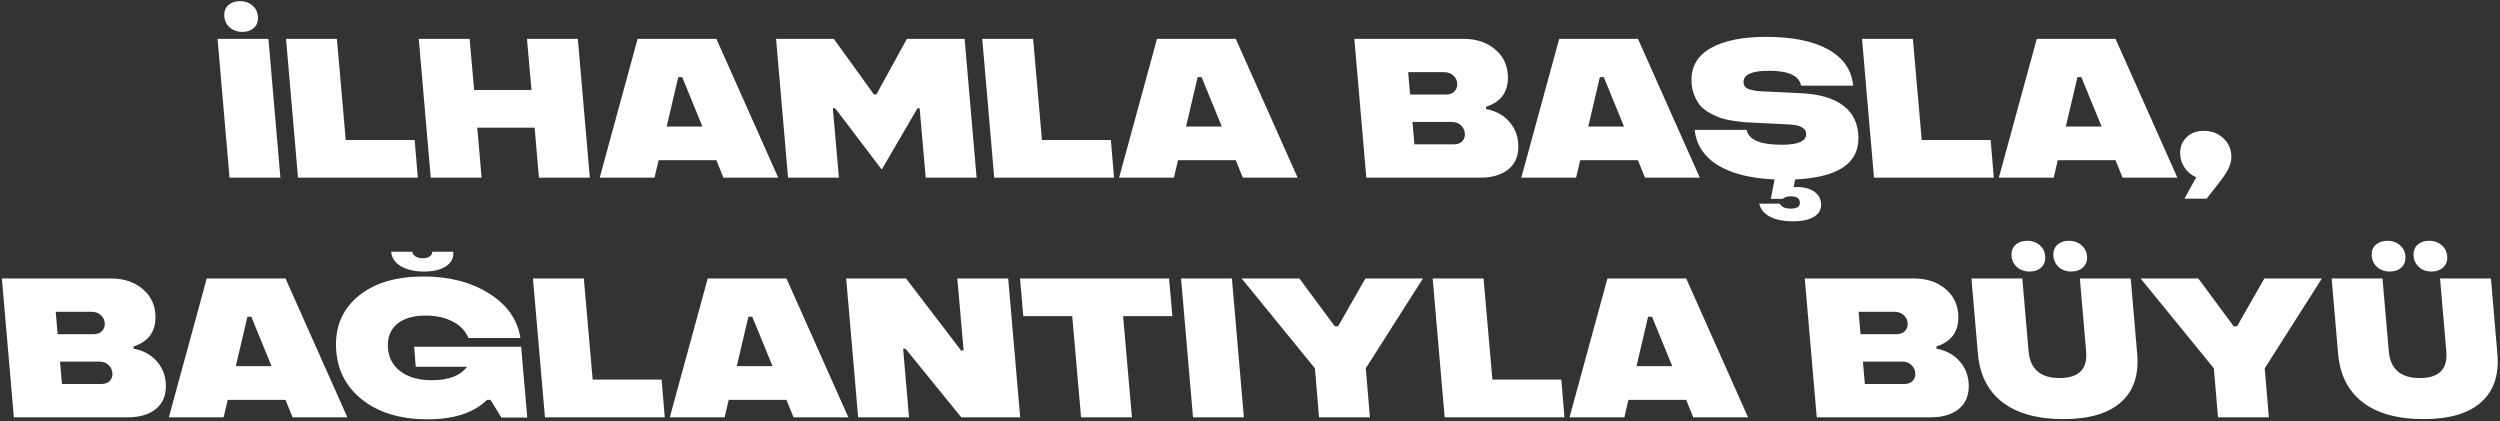 <svg width="611" height="103" viewBox="0 0 611 102" fill="none" xmlns="http://www.w3.org/2000/svg" preserveAspectRatio="none">
  <rect x="0" y="0" width="611" height="102" fill="#333333" stroke="none"/>
  <path d="M59.267 7.72C57.987 7.72 56.915 7.336 56.051 6.568C55.219 5.768 54.803 4.776 54.803 3.592C54.803 2.6 55.155 1.8 55.859 1.192C56.563 0.584 57.491 0.28 58.643 0.28C59.923 0.28 60.979 0.664 61.811 1.432C62.643 2.2 63.059 3.176 63.059 4.36C63.059 5.352 62.707 6.168 62.003 6.808C61.299 7.416 60.387 7.72 59.267 7.72ZM65.603 9.4L68.531 43H56.099L53.171 9.4H65.603ZM84.497 33.88H101.345L102.113 43H72.833L69.905 9.4H82.337L84.497 33.88ZM105.271 43L102.343 9.4H114.775L115.879 21.784H129.895L128.791 9.4H141.223L144.151 43H131.719L130.663 30.904H116.647L117.703 43H105.271ZM176.809 43L175.081 38.776H160.969L159.961 43H146.569L155.833 9.4H175.081L190.201 43H176.809ZM162.937 30.616H171.673L166.729 18.664H165.769L162.937 30.616ZM226.247 43L224.759 26.2H224.231L215.495 41.032L204.119 26.2H203.543L205.031 43H192.599L189.671 9.4H203.783L213.575 22.84H214.199L221.639 9.4H235.751L238.679 43H226.247ZM254.653 33.88H271.501L272.269 43H242.989L240.061 9.4H252.493L254.653 33.88ZM303.747 43L302.019 38.776H287.907L286.899 43H273.507L282.771 9.4H302.019L317.139 43H303.747ZM289.875 30.616H298.611L293.667 18.664H292.707L289.875 30.616ZM363.207 26.392C365.607 26.84 367.511 27.88 368.919 29.512C370.359 31.144 371.079 33.128 371.079 35.464C371.079 37.864 370.247 39.72 368.583 41.032C366.919 42.344 364.647 43 361.767 43H333.927L330.999 9.4H357.639C360.871 9.4 363.495 10.28 365.511 12.04C367.527 13.768 368.535 16.024 368.535 18.808C368.535 22.36 366.743 24.712 363.159 25.864L363.207 26.392ZM344.151 17.464L344.631 22.888H353.367C354.263 22.888 354.951 22.648 355.431 22.168C355.911 21.688 356.151 21.096 356.151 20.392C356.151 19.56 355.847 18.872 355.239 18.328C354.663 17.752 353.879 17.464 352.887 17.464H344.151ZM355.239 34.936C356.167 34.936 356.855 34.712 357.303 34.264C357.783 33.784 358.023 33.208 358.023 32.536C358.023 31.704 357.735 31 357.159 30.424C356.583 29.816 355.783 29.512 354.759 29.512H345.207L345.687 34.936H355.239ZM402.044 43L400.316 38.776H386.204L385.196 43H371.804L381.068 9.4H400.316L415.436 43H402.044ZM388.172 30.616H396.908L391.964 18.664H391.004L388.172 30.616ZM454.198 33.496C454.198 39.64 449.046 42.952 438.742 43.432L438.358 45.256H439.078C440.902 45.256 442.358 45.64 443.446 46.408C444.534 47.208 445.078 48.264 445.078 49.576C445.078 50.792 444.502 51.752 443.35 52.456C442.198 53.192 440.47 53.56 438.166 53.56C435.894 53.56 434.038 53.192 432.598 52.456C431.158 51.72 430.278 50.664 429.958 49.288H434.998C435.382 50.088 436.278 50.488 437.686 50.488C439.158 50.488 439.894 50.024 439.894 49.096C439.894 48.04 439.158 47.512 437.686 47.512C436.79 47.512 436.134 47.72 435.718 48.136H432.79L433.702 43.432C427.846 43.176 423.222 42.024 419.83 39.976C416.47 37.896 414.582 35.048 414.166 31.432H426.886C427.334 33.832 430.198 35.032 435.478 35.032C439.446 35.032 441.43 34.184 441.43 32.488C441.43 31.848 441.174 31.352 440.662 31C440.182 30.648 439.638 30.424 439.03 30.328C438.454 30.2 437.686 30.12 436.726 30.088L428.662 29.704C427.702 29.672 426.886 29.624 426.214 29.56C425.542 29.496 424.63 29.384 423.478 29.224C422.326 29.032 421.334 28.808 420.502 28.552C419.702 28.264 418.822 27.864 417.862 27.352C416.902 26.808 416.118 26.2 415.51 25.528C414.934 24.824 414.438 23.944 414.022 22.888C413.606 21.832 413.398 20.648 413.398 19.336C413.398 15.912 415.014 13.32 418.246 11.56C421.51 9.8 425.974 8.92 431.638 8.92C438.102 8.92 443.174 9.944 446.854 11.992C450.534 14.04 452.55 16.952 452.902 20.728H440.182C439.734 18.328 437.126 17.128 432.358 17.128C428.198 17.128 426.118 18.024 426.118 19.816C426.118 20.296 426.246 20.696 426.502 21.016C426.758 21.304 427.174 21.528 427.75 21.688C428.358 21.848 428.95 21.96 429.526 22.024C430.102 22.088 430.902 22.136 431.926 22.168L440.134 22.552C444.774 22.776 448.278 23.816 450.646 25.672C453.014 27.528 454.198 30.136 454.198 33.496ZM469.669 33.88H486.517L487.285 43H458.005L455.077 9.4H467.509L469.669 33.88ZM518.763 43L517.035 38.776H502.923L501.915 43H488.523L497.787 9.4H517.035L532.155 43H518.763ZM504.891 30.616H513.627L508.683 18.664H507.723L504.891 30.616ZM533.88 48.088L536.76 42.904C535.608 42.424 534.664 41.656 533.928 40.6C533.192 39.512 532.824 38.312 532.824 37C532.824 35.496 533.352 34.232 534.408 33.208C535.464 32.184 536.856 31.672 538.584 31.672C540.536 31.672 542.152 32.28 543.432 33.496C544.712 34.712 545.352 36.232 545.352 38.056C545.352 39.56 544.552 41.352 542.952 43.432L539.304 48.088H533.88ZM32.668 84.392C35.068 84.84 36.972 85.88 38.38 87.512C39.82 89.144 40.54 91.128 40.54 93.464C40.54 95.864 39.708 97.72 38.044 99.032C36.38 100.344 34.108 101 31.228 101H3.388L0.46 67.4H27.1C30.332 67.4 32.956 68.28 34.972 70.04C36.988 71.768 37.996 74.024 37.996 76.808C37.996 80.36 36.204 82.712 32.62 83.864L32.668 84.392ZM13.612 75.464L14.092 80.888H22.828C23.724 80.888 24.412 80.648 24.892 80.168C25.372 79.688 25.612 79.096 25.612 78.392C25.612 77.56 25.308 76.872 24.7 76.328C24.124 75.752 23.34 75.464 22.348 75.464H13.612ZM24.7 92.936C25.628 92.936 26.316 92.712 26.764 92.264C27.244 91.784 27.484 91.208 27.484 90.536C27.484 89.704 27.196 89 26.62 88.424C26.044 87.816 25.244 87.512 24.22 87.512H14.668L15.148 92.936H24.7ZM71.505 101L69.777 96.776H55.665L54.657 101H41.265L50.529 67.4H69.777L84.897 101H71.505ZM57.633 88.616H66.369L61.425 76.664H60.465L57.633 88.616ZM103.62 65.72C101.348 65.72 99.46 65.288 97.956 64.424C96.484 63.528 95.7 62.36 95.604 60.92H100.74C100.804 61.368 101.076 61.752 101.556 62.072C102.036 62.36 102.628 62.504 103.332 62.504C104.036 62.504 104.596 62.36 105.012 62.072C105.46 61.752 105.668 61.368 105.636 60.92H110.772C110.932 62.36 110.356 63.528 109.044 64.424C107.732 65.288 105.924 65.72 103.62 65.72ZM122.532 101.048L119.892 96.776H119.028C115.828 99.912 110.98 101.48 104.484 101.48C97.732 101.48 92.308 99.816 88.212 96.488C84.148 93.16 82.116 88.776 82.116 83.336C82.116 78.408 84.036 74.44 87.876 71.432C91.716 68.424 96.932 66.92 103.524 66.92C109.828 66.92 115.172 68.296 119.556 71.048C123.94 73.768 126.484 77.352 127.188 81.8H114.468C113.796 80.104 112.516 78.776 110.628 77.816C108.772 76.856 106.58 76.376 104.052 76.376C101.108 76.376 98.82 77.016 97.188 78.296C95.588 79.576 94.788 81.304 94.788 83.48C94.788 86.104 95.748 88.184 97.668 89.72C99.62 91.256 102.228 92.024 105.492 92.024C109.652 92.024 112.532 90.936 114.132 88.76H101.604L101.22 83.912H127.38L127.716 87.992L128.868 101.048H122.532ZM144.849 91.88H161.697L162.465 101H133.185L130.257 67.4H142.689L144.849 91.88ZM193.942 101L192.214 96.776H178.102L177.094 101H163.702L172.966 67.4H192.214L207.334 101H193.942ZM180.07 88.616H188.806L183.862 76.664H182.902L180.07 88.616ZM234.932 101L221.3 84.392H220.724L222.164 101H209.732L206.804 67.4H221.444L234.884 84.824H235.508L233.972 67.4H246.404L249.332 101H234.932ZM286.534 76.52H274.486L276.646 101H264.214L262.054 76.52H250.101L249.285 67.4H285.718L286.534 76.52ZM301.079 67.4L304.007 101H291.575L288.647 67.4H301.079ZM333.798 89.144L334.806 101H322.374L321.366 89.144L303.462 67.4H317.574L326.214 78.968H327.03L333.702 67.4H347.766L333.798 89.144ZM364.739 91.88H381.587L382.355 101H353.075L350.147 67.4H362.579L364.739 91.88ZM413.833 101L412.105 96.776H397.993L396.985 101H383.593L392.857 67.4H412.105L427.225 101H413.833ZM399.961 88.616H408.697L403.753 76.664H402.793L399.961 88.616ZM473.293 84.392C475.693 84.84 477.597 85.88 479.005 87.512C480.445 89.144 481.165 91.128 481.165 93.464C481.165 95.864 480.333 97.72 478.669 99.032C477.005 100.344 474.733 101 471.853 101H444.013L441.085 67.4H467.725C470.957 67.4 473.581 68.28 475.597 70.04C477.613 71.768 478.621 74.024 478.621 76.808C478.621 80.36 476.829 82.712 473.245 83.864L473.293 84.392ZM454.237 75.464L454.717 80.888H463.453C464.349 80.888 465.037 80.648 465.517 80.168C465.997 79.688 466.237 79.096 466.237 78.392C466.237 77.56 465.933 76.872 465.325 76.328C464.749 75.752 463.965 75.464 462.973 75.464H454.237ZM465.325 92.936C466.253 92.936 466.941 92.712 467.389 92.264C467.869 91.784 468.109 91.208 468.109 90.536C468.109 89.704 467.821 89 467.245 88.424C466.669 87.816 465.869 87.512 464.845 87.512H455.293L455.773 92.936H465.325ZM496.075 65.72C494.795 65.72 493.723 65.336 492.859 64.568C492.027 63.768 491.611 62.776 491.611 61.592C491.611 60.6 491.963 59.8 492.667 59.192C493.371 58.584 494.299 58.28 495.451 58.28C496.731 58.28 497.787 58.664 498.619 59.432C499.451 60.2 499.867 61.176 499.867 62.36C499.867 63.352 499.515 64.168 498.811 64.808C498.107 65.416 497.195 65.72 496.075 65.72ZM506.251 65.72C504.971 65.72 503.915 65.336 503.083 64.568C502.251 63.768 501.835 62.776 501.835 61.592C501.835 60.6 502.187 59.8 502.891 59.192C503.595 58.584 504.507 58.28 505.627 58.28C506.907 58.28 507.963 58.664 508.795 59.432C509.659 60.2 510.091 61.176 510.091 62.36C510.091 63.352 509.723 64.168 508.987 64.808C508.283 65.416 507.371 65.72 506.251 65.72ZM504.283 101.432C497.947 101.432 492.987 100.072 489.403 97.352C485.851 94.632 483.851 90.728 483.403 85.64L481.819 67.4H494.251L495.787 85.016C496.171 89.336 498.699 91.496 503.371 91.496C508.075 91.496 510.235 89.336 509.851 85.016L508.315 67.4H520.747L522.331 85.64C522.779 90.728 521.451 94.632 518.347 97.352C515.275 100.072 510.587 101.432 504.283 101.432ZM553.501 89.144L554.509 101H542.077L541.069 89.144L523.165 67.4H537.277L545.917 78.968H546.733L553.405 67.4H567.469L553.501 89.144ZM584.11 65.72C582.83 65.72 581.75 65.336 580.89 64.568C580.06 63.768 579.64 62.776 579.64 61.592C579.64 60.6 579.99 59.8 580.7 59.192C581.4 58.584 582.33 58.28 583.48 58.28C584.76 58.28 585.82 58.664 586.65 59.432C587.48 60.2 587.9 61.176 587.9 62.36C587.9 63.352 587.55 64.168 586.84 64.808C586.14 65.416 585.23 65.72 584.11 65.72ZM594.28 65.72C593 65.72 591.95 65.336 591.11 64.568C590.28 63.768 589.87 62.776 589.87 61.592C589.87 60.6 590.22 59.8 590.92 59.192C591.63 58.584 592.54 58.28 593.66 58.28C594.94 58.28 595.99 58.664 596.83 59.432C597.69 60.2 598.12 61.176 598.12 62.36C598.12 63.352 597.75 64.168 597.02 64.808C596.31 65.416 595.4 65.72 594.28 65.72ZM592.31 101.432C585.98 101.432 581.02 100.072 577.43 97.352C573.883 94.632 571.883 90.728 571.435 85.64L569.851 67.4H582.28L583.82 85.016C584.2 89.336 586.73 91.496 591.4 91.496C596.11 91.496 598.27 89.336 597.88 85.016L596.35 67.4H608.78L610.36 85.64C610.81 90.728 609.48 94.632 606.38 97.352C603.31 100.072 598.62 101.432 592.31 101.432Z" fill="white"/>
</svg>
